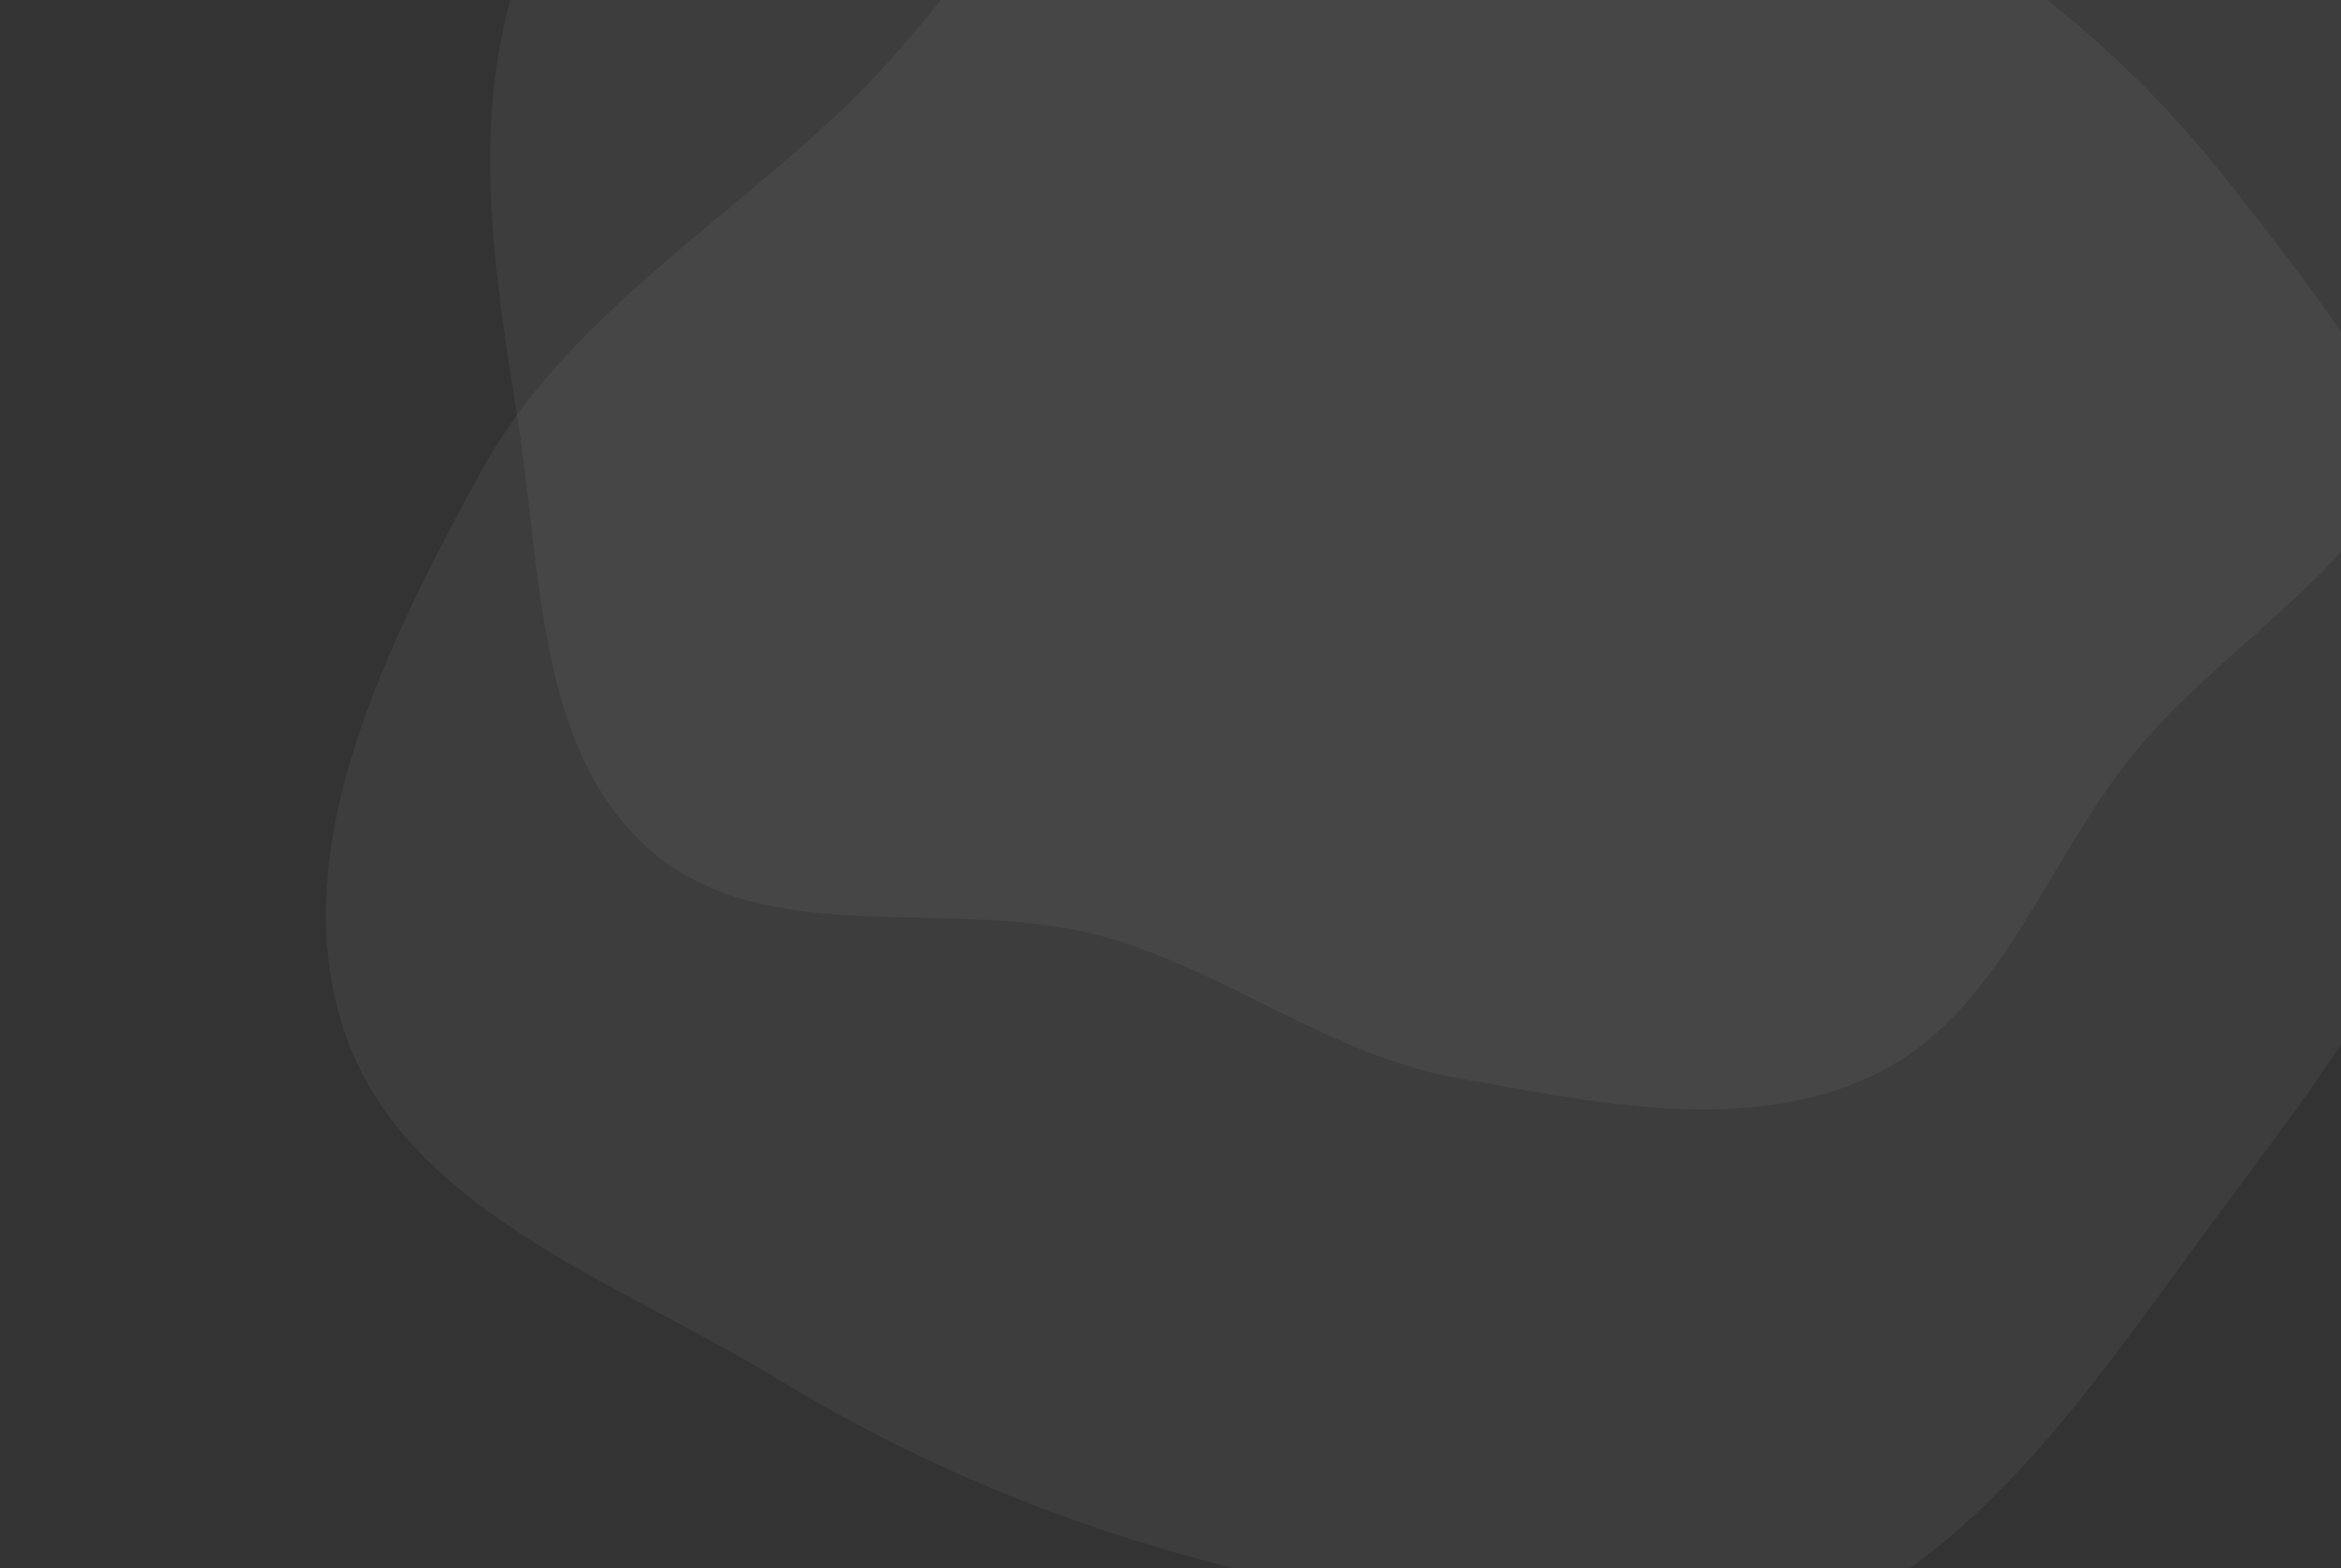 <svg width="1194" height="800" viewBox="0 0 1194 800" fill="none" xmlns="http://www.w3.org/2000/svg">
<rect x="0" y="0" width="1194" height="800" fill="#333333" stroke="none"/>
<path fill-rule="evenodd" clip-rule="evenodd" d="M1135.38 91.265C1196.98 169.358 1263.22 254.142 1261.28 355.165C1259.34 456.532 1187.14 544.041 1125.09 628.326C1065.09 709.819 1004.61 801.634 908.403 834.472C814.558 866.505 718.457 822.944 624.96 799.039C542.819 778.038 468.178 747.109 396.837 703.679C313.767 653.11 205.523 616.989 175.296 525.303C144.982 433.353 196.502 330.286 244.58 241.847C287.157 163.526 366.404 116.548 431.456 54.1C502.278 -13.887 549.242 -116.29 643.84 -141.434C739.806 -166.942 834.532 -117.081 921.173 -76.065C1005.54 -36.124 1078.43 19.047 1135.38 91.265Z" fill="white" fill-opacity="0.05"/>
<path fill-rule="evenodd" clip-rule="evenodd" d="M743.073 -428.72C822.216 -423.421 864.627 -329.561 935.461 -293.884C1004.74 -258.989 1099.38 -277.245 1153.7 -221.892C1207.71 -166.865 1206.61 -79.341 1220.44 -3.511C1233.84 69.962 1257.7 146.563 1233.82 217.327C1210.22 287.207 1137.66 325.574 1090.26 382.097C1044 437.259 1021.24 516.778 956.409 548.124C891.581 579.471 813.97 562.627 743.073 549.977C678.787 538.506 626.352 495.796 563.518 478.019C486.746 456.299 391.279 486.191 331.387 433.503C273.339 382.436 276.296 290.961 264.127 214.636C252.481 141.595 240.474 66.441 261.559 -4.457C282.23 -73.966 334.423 -127.662 382.162 -182.269C428.418 -235.179 479.813 -280.866 537.859 -320.504C602.53 -364.665 664.924 -433.952 743.073 -428.72Z" fill="white" fill-opacity="0.05"/>
</svg>
